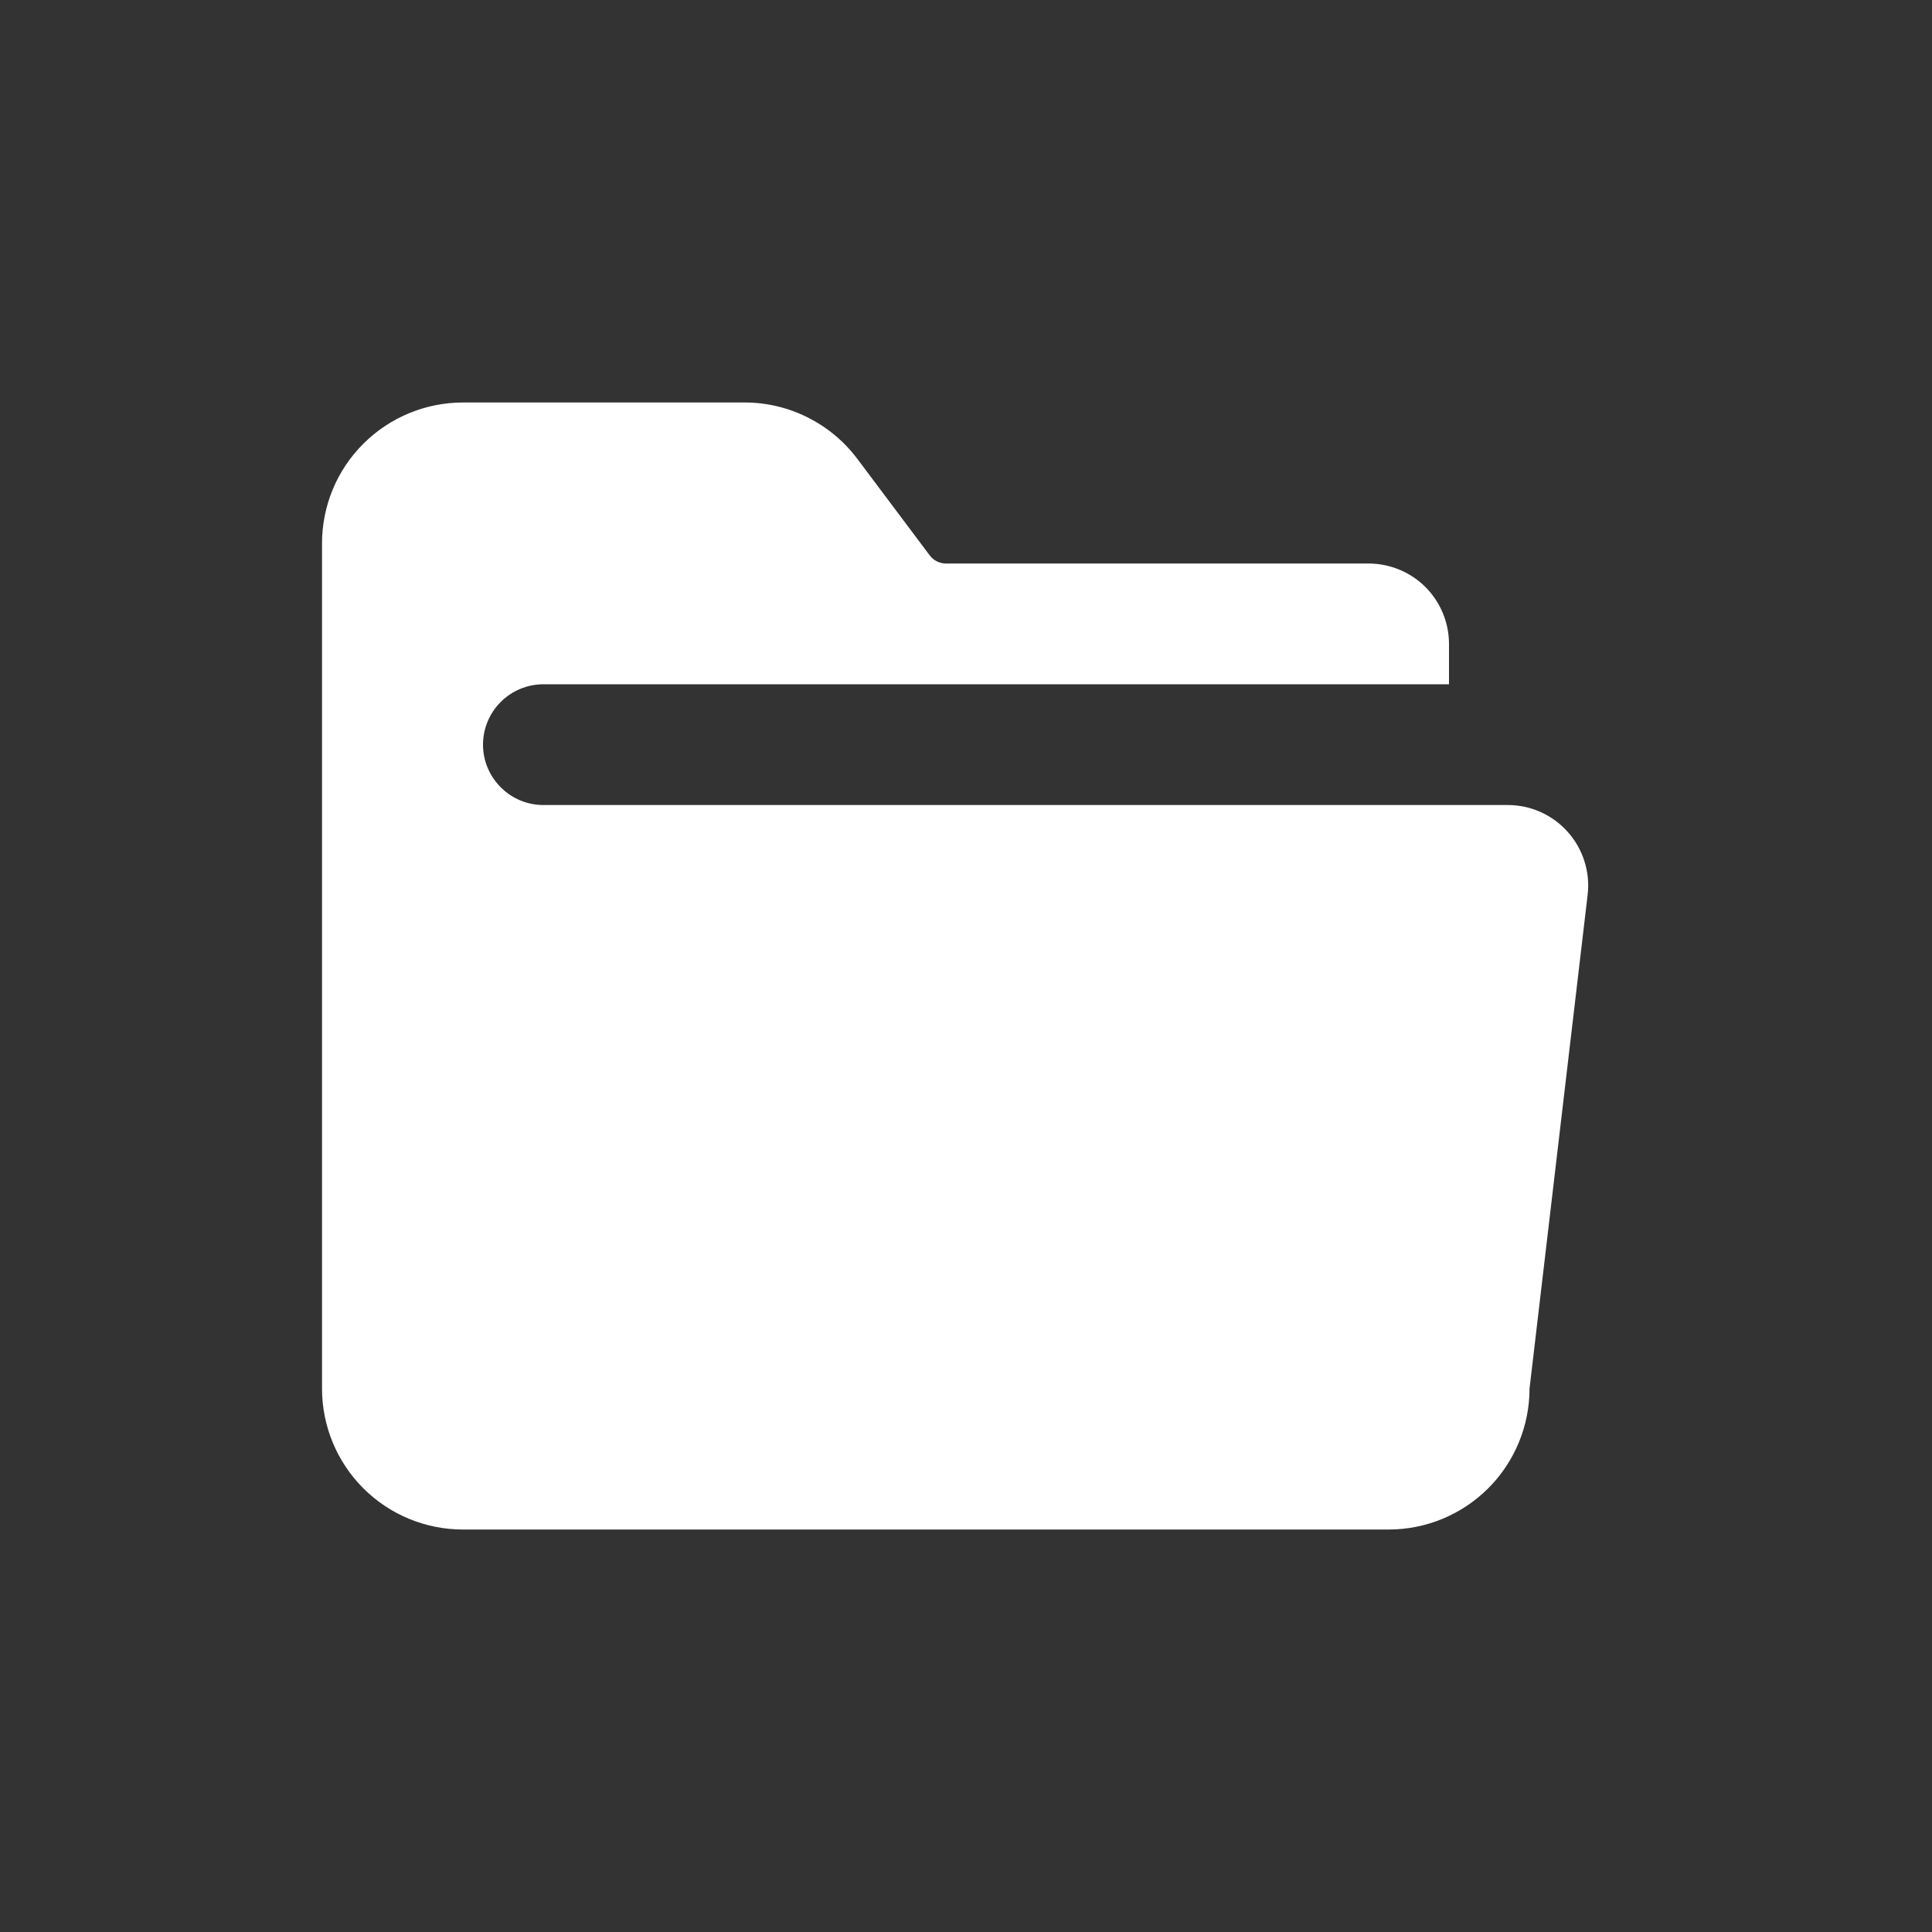 <svg width="28" height="28" viewBox="0 0 28 28" fill="none" xmlns="http://www.w3.org/2000/svg">
<rect x="0" y="0" width="28" height="28" fill="#333333" stroke="none"/>
<g clip-path="url(#clip0_132_2128)">
<path d="M5.265 6.432C5.648 6.049 6.167 5.834 6.709 5.833H10.792C11.434 5.833 12.04 6.137 12.425 6.65L13.475 8.05C13.502 8.086 13.538 8.116 13.578 8.136C13.619 8.156 13.663 8.167 13.709 8.167H19.834C20.143 8.167 20.44 8.29 20.659 8.508C20.877 8.727 21 9.024 21 9.333V9.917H7.875C7.643 9.917 7.421 10.009 7.257 10.173C7.093 10.337 7 10.56 7 10.792C7 11.024 7.093 11.246 7.257 11.41C7.421 11.575 7.643 11.667 7.875 11.667H21.85C22.015 11.667 22.177 11.701 22.328 11.769C22.478 11.836 22.613 11.935 22.722 12.058C22.832 12.181 22.914 12.326 22.963 12.483C23.013 12.64 23.029 12.806 23.009 12.97L22.167 20.125C22.167 20.666 21.952 21.186 21.569 21.569C21.186 21.952 20.667 22.167 20.125 22.167H6.709C6.167 22.167 5.648 21.952 5.265 21.569C4.882 21.186 4.667 20.666 4.667 20.125V7.875C4.667 7.334 4.882 6.813 5.265 6.432Z" fill="white"/>
</g>
<defs>
<clipPath id="clip0_132_2128">
<rect width="18.667" height="18.667" fill="white" transform="translate(4.667 4.667)"/>
</clipPath>
</defs>
</svg>
